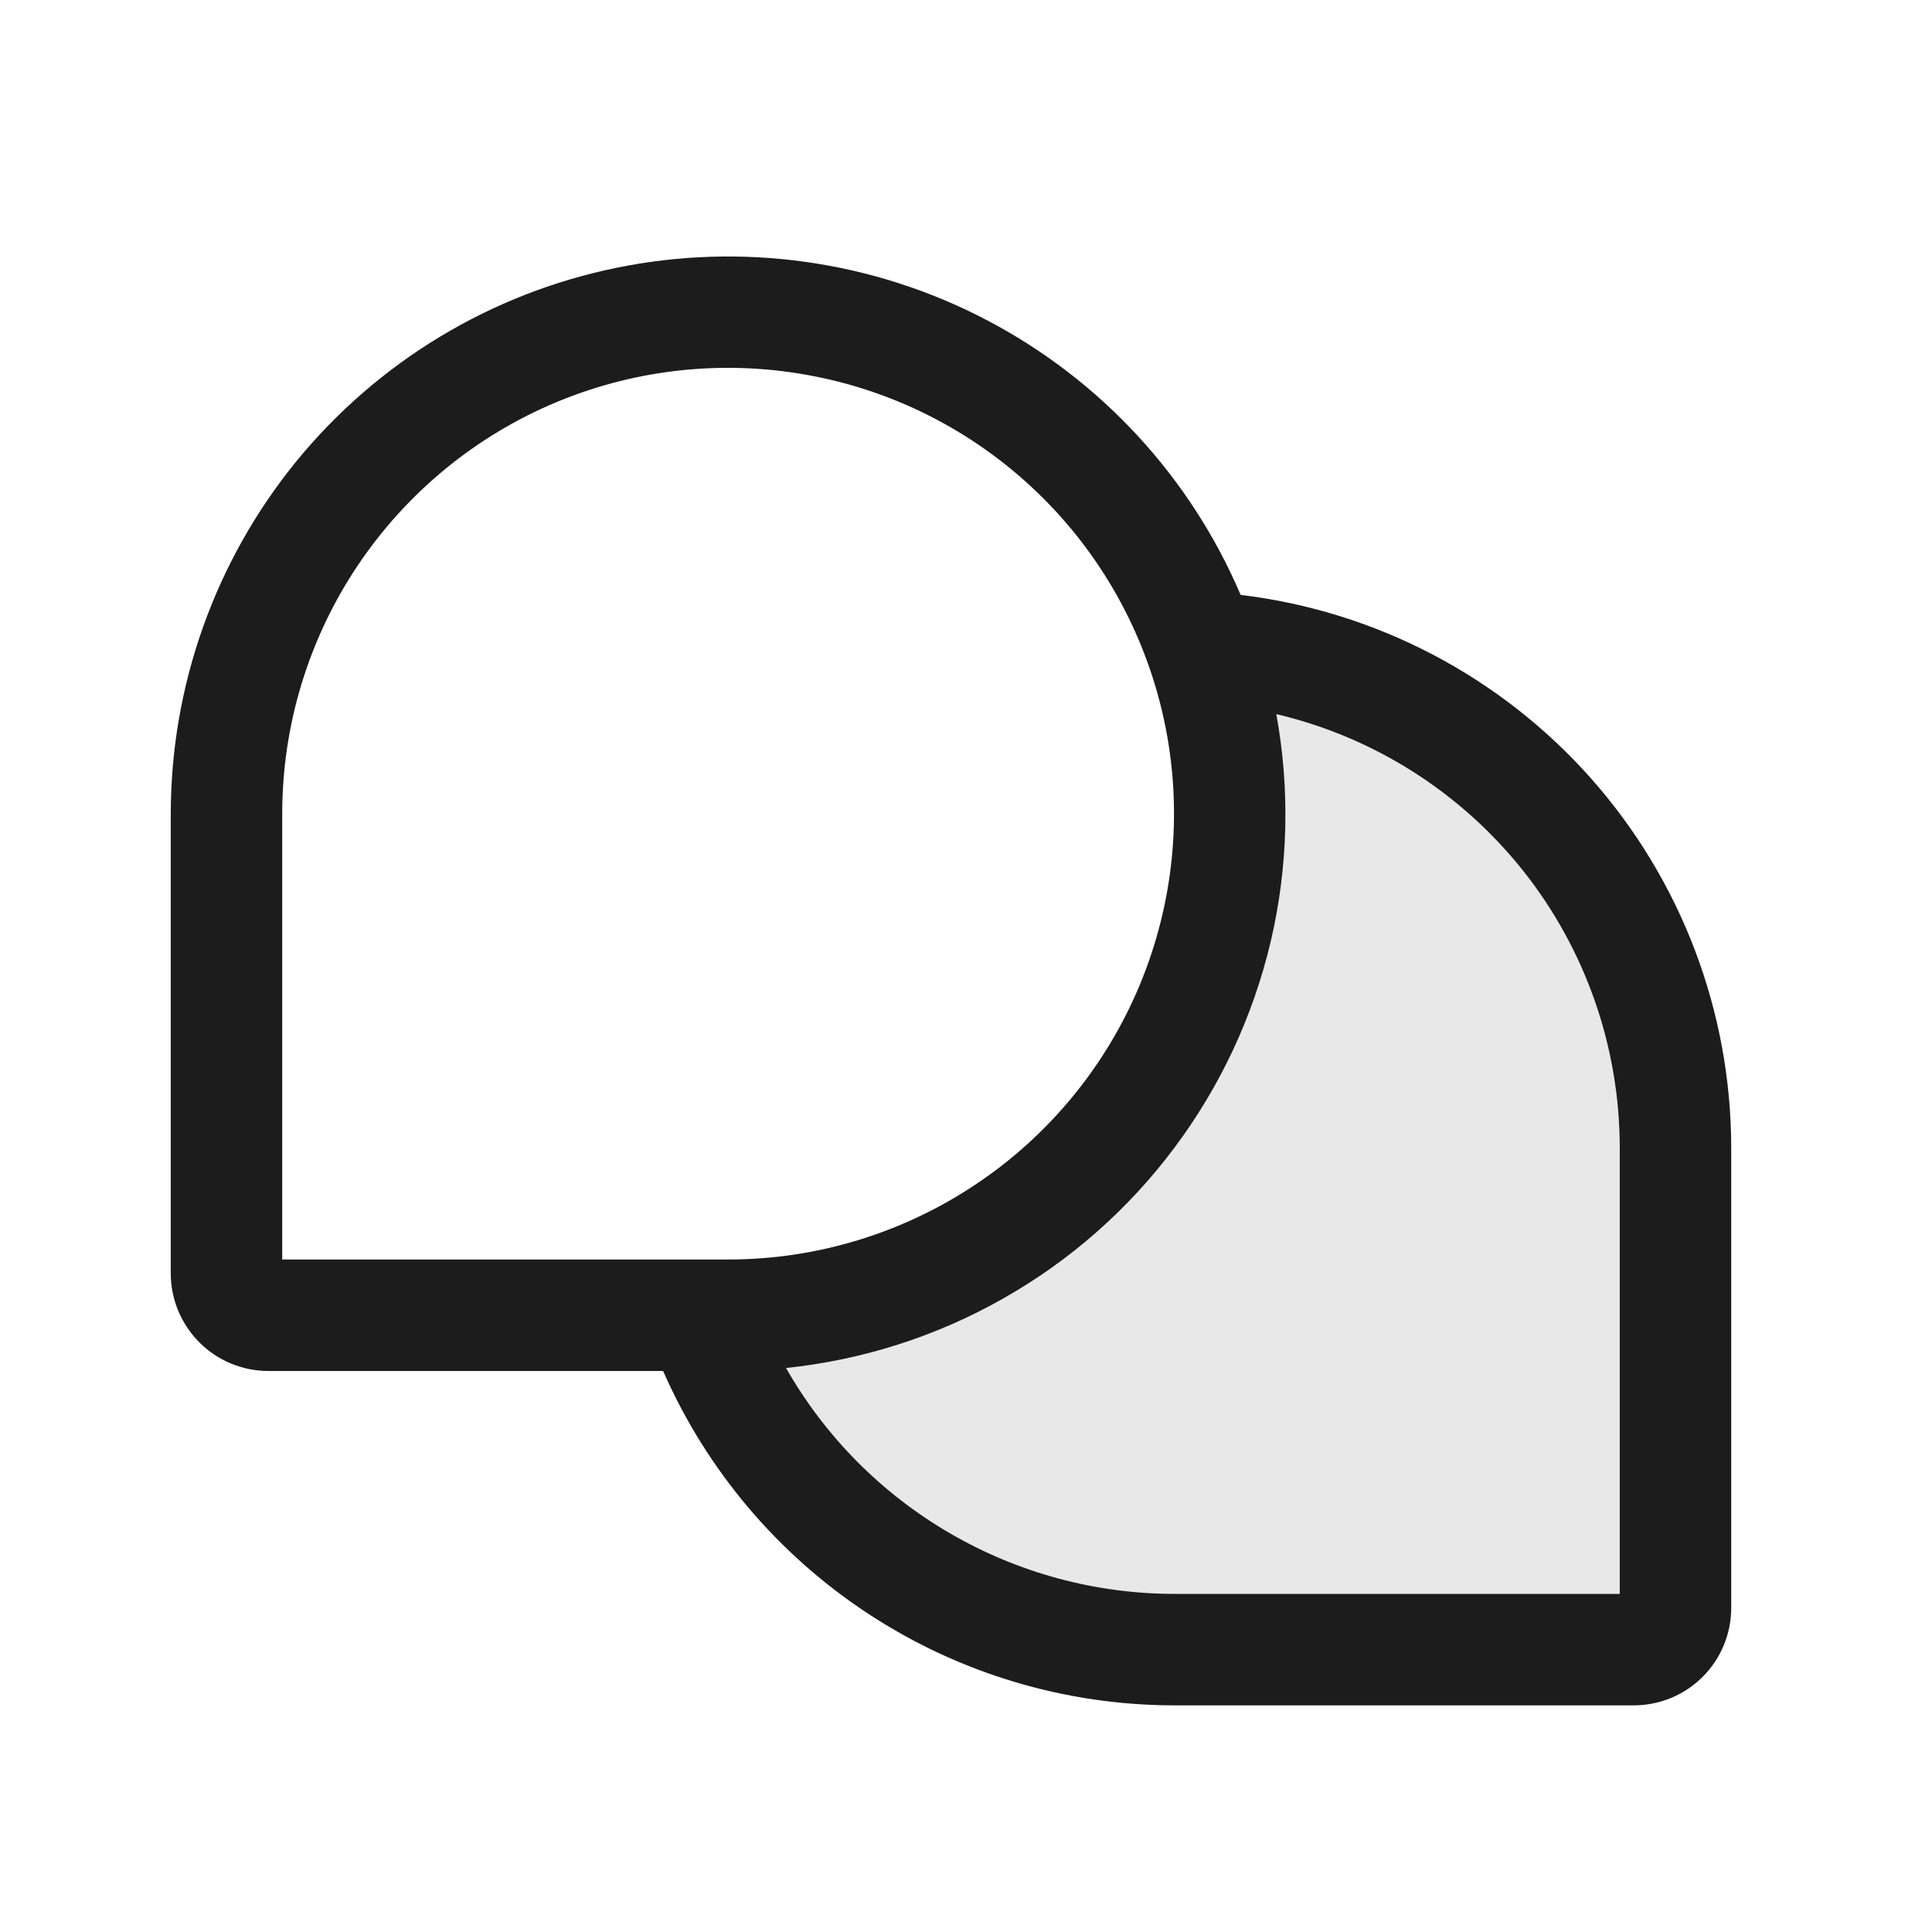 <svg width="13" height="13" viewBox="0 0 13 13" fill="none" xmlns="http://www.w3.org/2000/svg">
<path d="M11.275 7.725V10.819C11.275 10.894 11.245 10.965 11.192 11.018C11.139 11.071 11.068 11.1 10.993 11.1H7.9C7.202 11.101 6.521 10.884 5.951 10.481C5.381 10.078 4.949 9.508 4.717 8.85H4.9C5.795 8.85 6.653 8.495 7.286 7.862C7.919 7.229 8.275 6.37 8.275 5.475C8.275 5.094 8.21 4.716 8.084 4.356C8.946 4.403 9.757 4.779 10.35 5.405C10.944 6.032 11.274 6.862 11.275 7.725Z" fill="#1C1C1C" fill-opacity="0.1"/>
<path d="M8.348 4.003C8.009 3.208 7.405 2.555 6.64 2.154C5.875 1.753 4.994 1.629 4.148 1.802C3.301 1.975 2.541 2.435 1.994 3.104C1.448 3.774 1.15 4.611 1.149 5.475V8.569C1.149 8.743 1.219 8.91 1.342 9.033C1.465 9.156 1.632 9.225 1.806 9.225H4.462C4.755 9.893 5.236 10.462 5.846 10.861C6.456 11.261 7.17 11.474 7.899 11.475H10.993C11.167 11.475 11.334 11.406 11.457 11.283C11.58 11.16 11.649 10.993 11.649 10.819V7.725C11.649 6.808 11.313 5.923 10.705 5.237C10.097 4.552 9.258 4.112 8.348 4.003ZM1.899 5.475C1.899 4.882 2.075 4.302 2.405 3.808C2.735 3.315 3.203 2.93 3.751 2.703C4.3 2.476 4.903 2.417 5.485 2.533C6.067 2.648 6.601 2.934 7.021 3.354C7.44 3.773 7.726 4.308 7.842 4.89C7.958 5.472 7.898 6.075 7.671 6.623C7.444 7.171 7.059 7.64 6.566 7.969C6.073 8.299 5.493 8.475 4.899 8.475H1.899V5.475ZM10.899 10.725H7.899C7.369 10.724 6.848 10.583 6.39 10.316C5.931 10.049 5.552 9.666 5.289 9.205C5.803 9.151 6.3 8.993 6.749 8.738C7.199 8.484 7.591 8.139 7.9 7.726C8.21 7.313 8.431 6.84 8.55 6.337C8.668 5.835 8.681 5.313 8.588 4.805C9.246 4.96 9.832 5.333 10.252 5.863C10.671 6.393 10.899 7.049 10.899 7.725V10.725Z" fill="#1C1C1C"/>
</svg>

